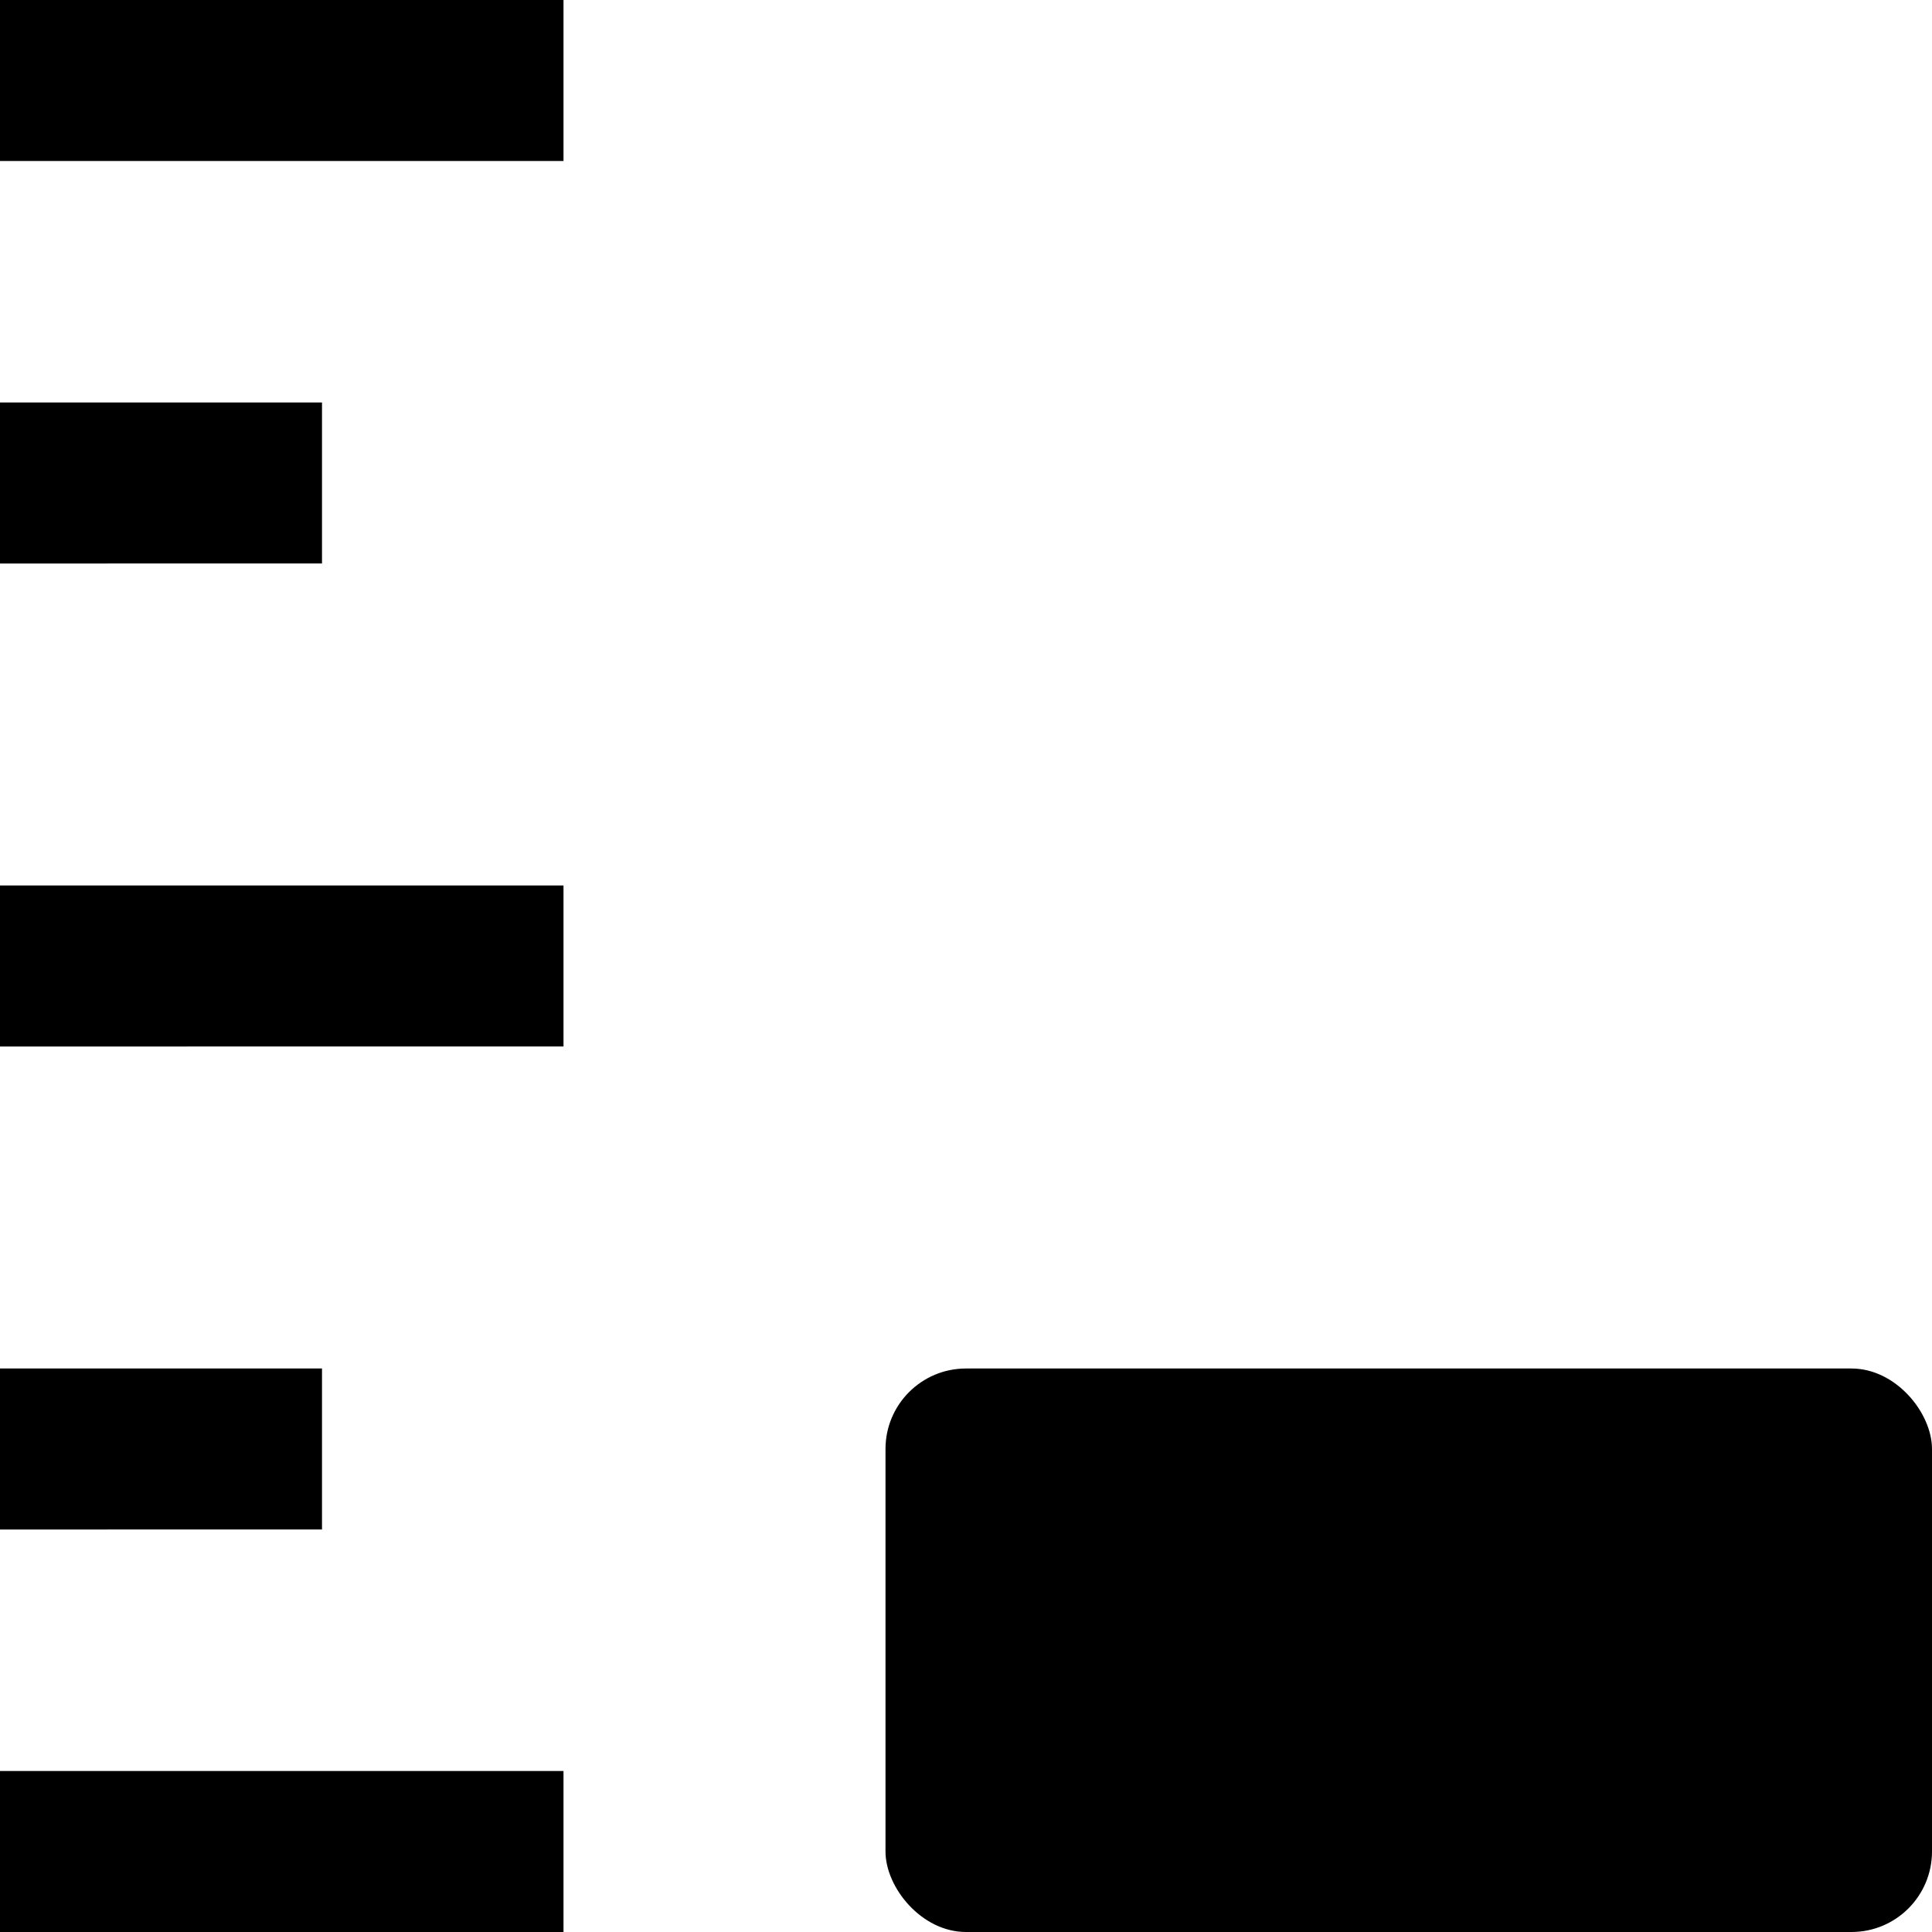 <svg id="nc_icon" xmlns="http://www.w3.org/2000/svg" xml:space="preserve" viewBox="0 0 24 24"><g fill="currentColor" class="nc-icon-wrapper"><path d="M0 0h7v2H0zM0 11h7v2H0zM0 22h7v2H0zM0 5h4v2H0zM0 17h4v2H0z"/><rect width="13" height="7" x="11" y="17" data-color="color-2" rx="1" ry="1"/></g></svg>
